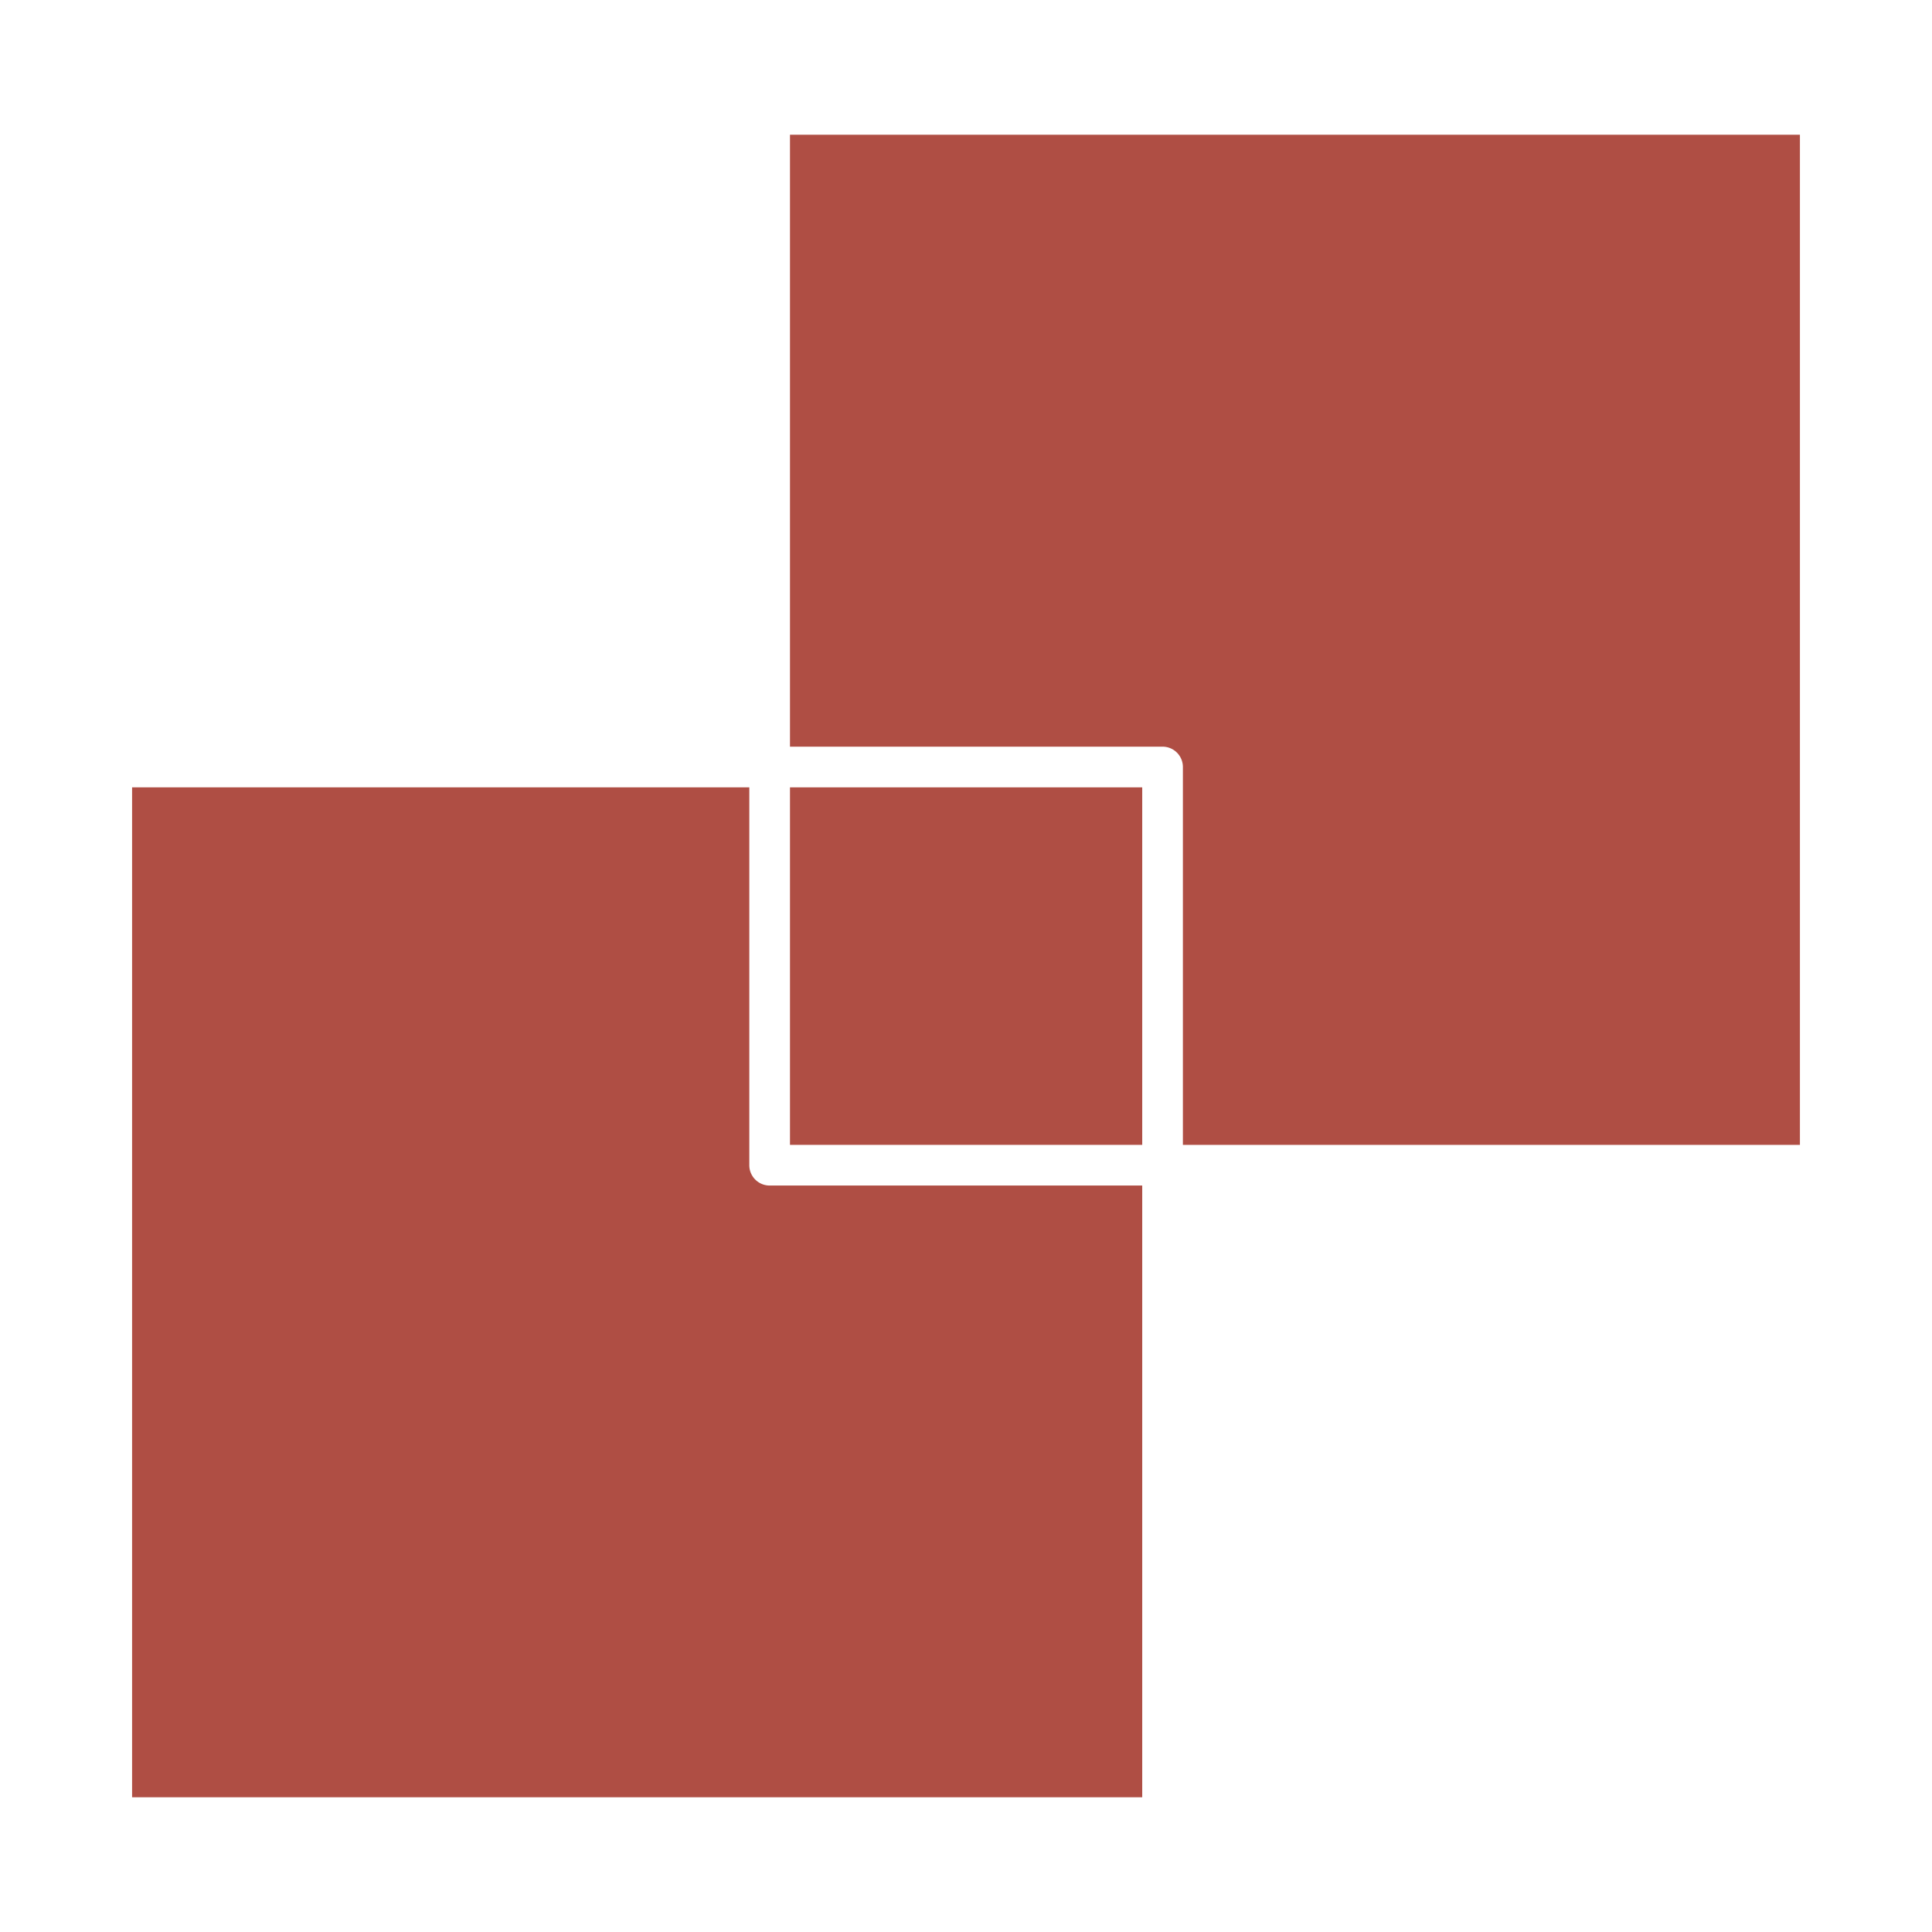 <?xml version="1.0" encoding="UTF-8" standalone="no"?>
<svg
   xmlns:dc="http://purl.org/dc/elements/1.1/"
   xmlns:cc="http://creativecommons.org/ns#"
   xmlns:rdf="http://www.w3.org/1999/02/22-rdf-syntax-ns#"
   xmlns:svg="http://www.w3.org/2000/svg"
   xmlns="http://www.w3.org/2000/svg"
   xmlns:sodipodi="http://sodipodi.sourceforge.net/DTD/sodipodi-0.dtd"
   xmlns:inkscape="http://www.inkscape.org/namespaces/inkscape"
   version="1.1"
   x="0px"
   y="0px"
   viewBox="0 0 95 95"
   id="svg2"
   inkscape:version="0.91 r13725"
   sodipodi:docname="noun_outline_1366537.svg"
   width="95"
   height="95">
  <defs
     id="defs18" />
  <sodipodi:namedview
     pagecolor="#ffffff"
     bordercolor="#666666"
     borderopacity="1"
     objecttolerance="10"
     gridtolerance="10"
     guidetolerance="10"
     inkscape:pageopacity="0"
     inkscape:pageshadow="2"
     inkscape:window-width="1920"
     inkscape:window-height="1031"
     id="namedview16"
     showgrid="false"
     inkscape:zoom="5.3400704"
     inkscape:cx="105.01818"
     inkscape:cy="51.66077"
     inkscape:window-x="0"
     inkscape:window-y="27"
     inkscape:window-maximized="1"
     inkscape:current-layer="svg2" />
  <g
     transform="translate(-2.5,-954.862)"
     id="g4"
     style="fill:#aa4339;fill-opacity:0.941">
    <path
       d="m 91.005,961.487 -49.66,0 0,30.09 18.32,0 a 1,1 0 0 1 1,1 l 0,18.58 30.34,0 0,-49.67 z"
       style="color:#000000;text-indent:0;text-transform:none;direction:ltr;block-progression:tb;baseline-shift:baseline;display:inline;overflow:visible;visibility:visible;fill:#aa4339;fill-opacity:0.941;fill-rule:evenodd;stroke:none;marker:none;enable-background:accumulate"
       visibility="visible"
       display="inline"
       overflow="visible"
       id="path6"
       inkscape:connector-curvature="0" />
    <path
       d="m 58.665,993.577 -17.32,0 0,17.58 17.32,0 0,-17.58 z"
       style="color:#000000;text-indent:0;text-transform:none;direction:ltr;block-progression:tb;baseline-shift:baseline;display:inline;overflow:visible;visibility:visible;fill:#aa4339;fill-opacity:0.941;fill-rule:evenodd;stroke:none;marker:none;enable-background:accumulate"
       visibility="visible"
       display="inline"
       overflow="visible"
       id="path8"
       inkscape:connector-curvature="0" />
    <path
       d="m 39.345,993.577 -30.35,0 0,49.66 49.67,0 0,-30.08 -18.32,0 a 1,1 0 0 1 -1,-1 l 0,-18.58 z"
       style="color:#000000;text-indent:0;text-transform:none;direction:ltr;block-progression:tb;baseline-shift:baseline;display:inline;overflow:visible;visibility:visible;fill:#aa4339;fill-opacity:0.941;fill-rule:evenodd;stroke:none;marker:none;enable-background:accumulate"
       visibility="visible"
       display="inline"
       overflow="visible"
       id="path10"
       inkscape:connector-curvature="0" />
  </g>
</svg>
